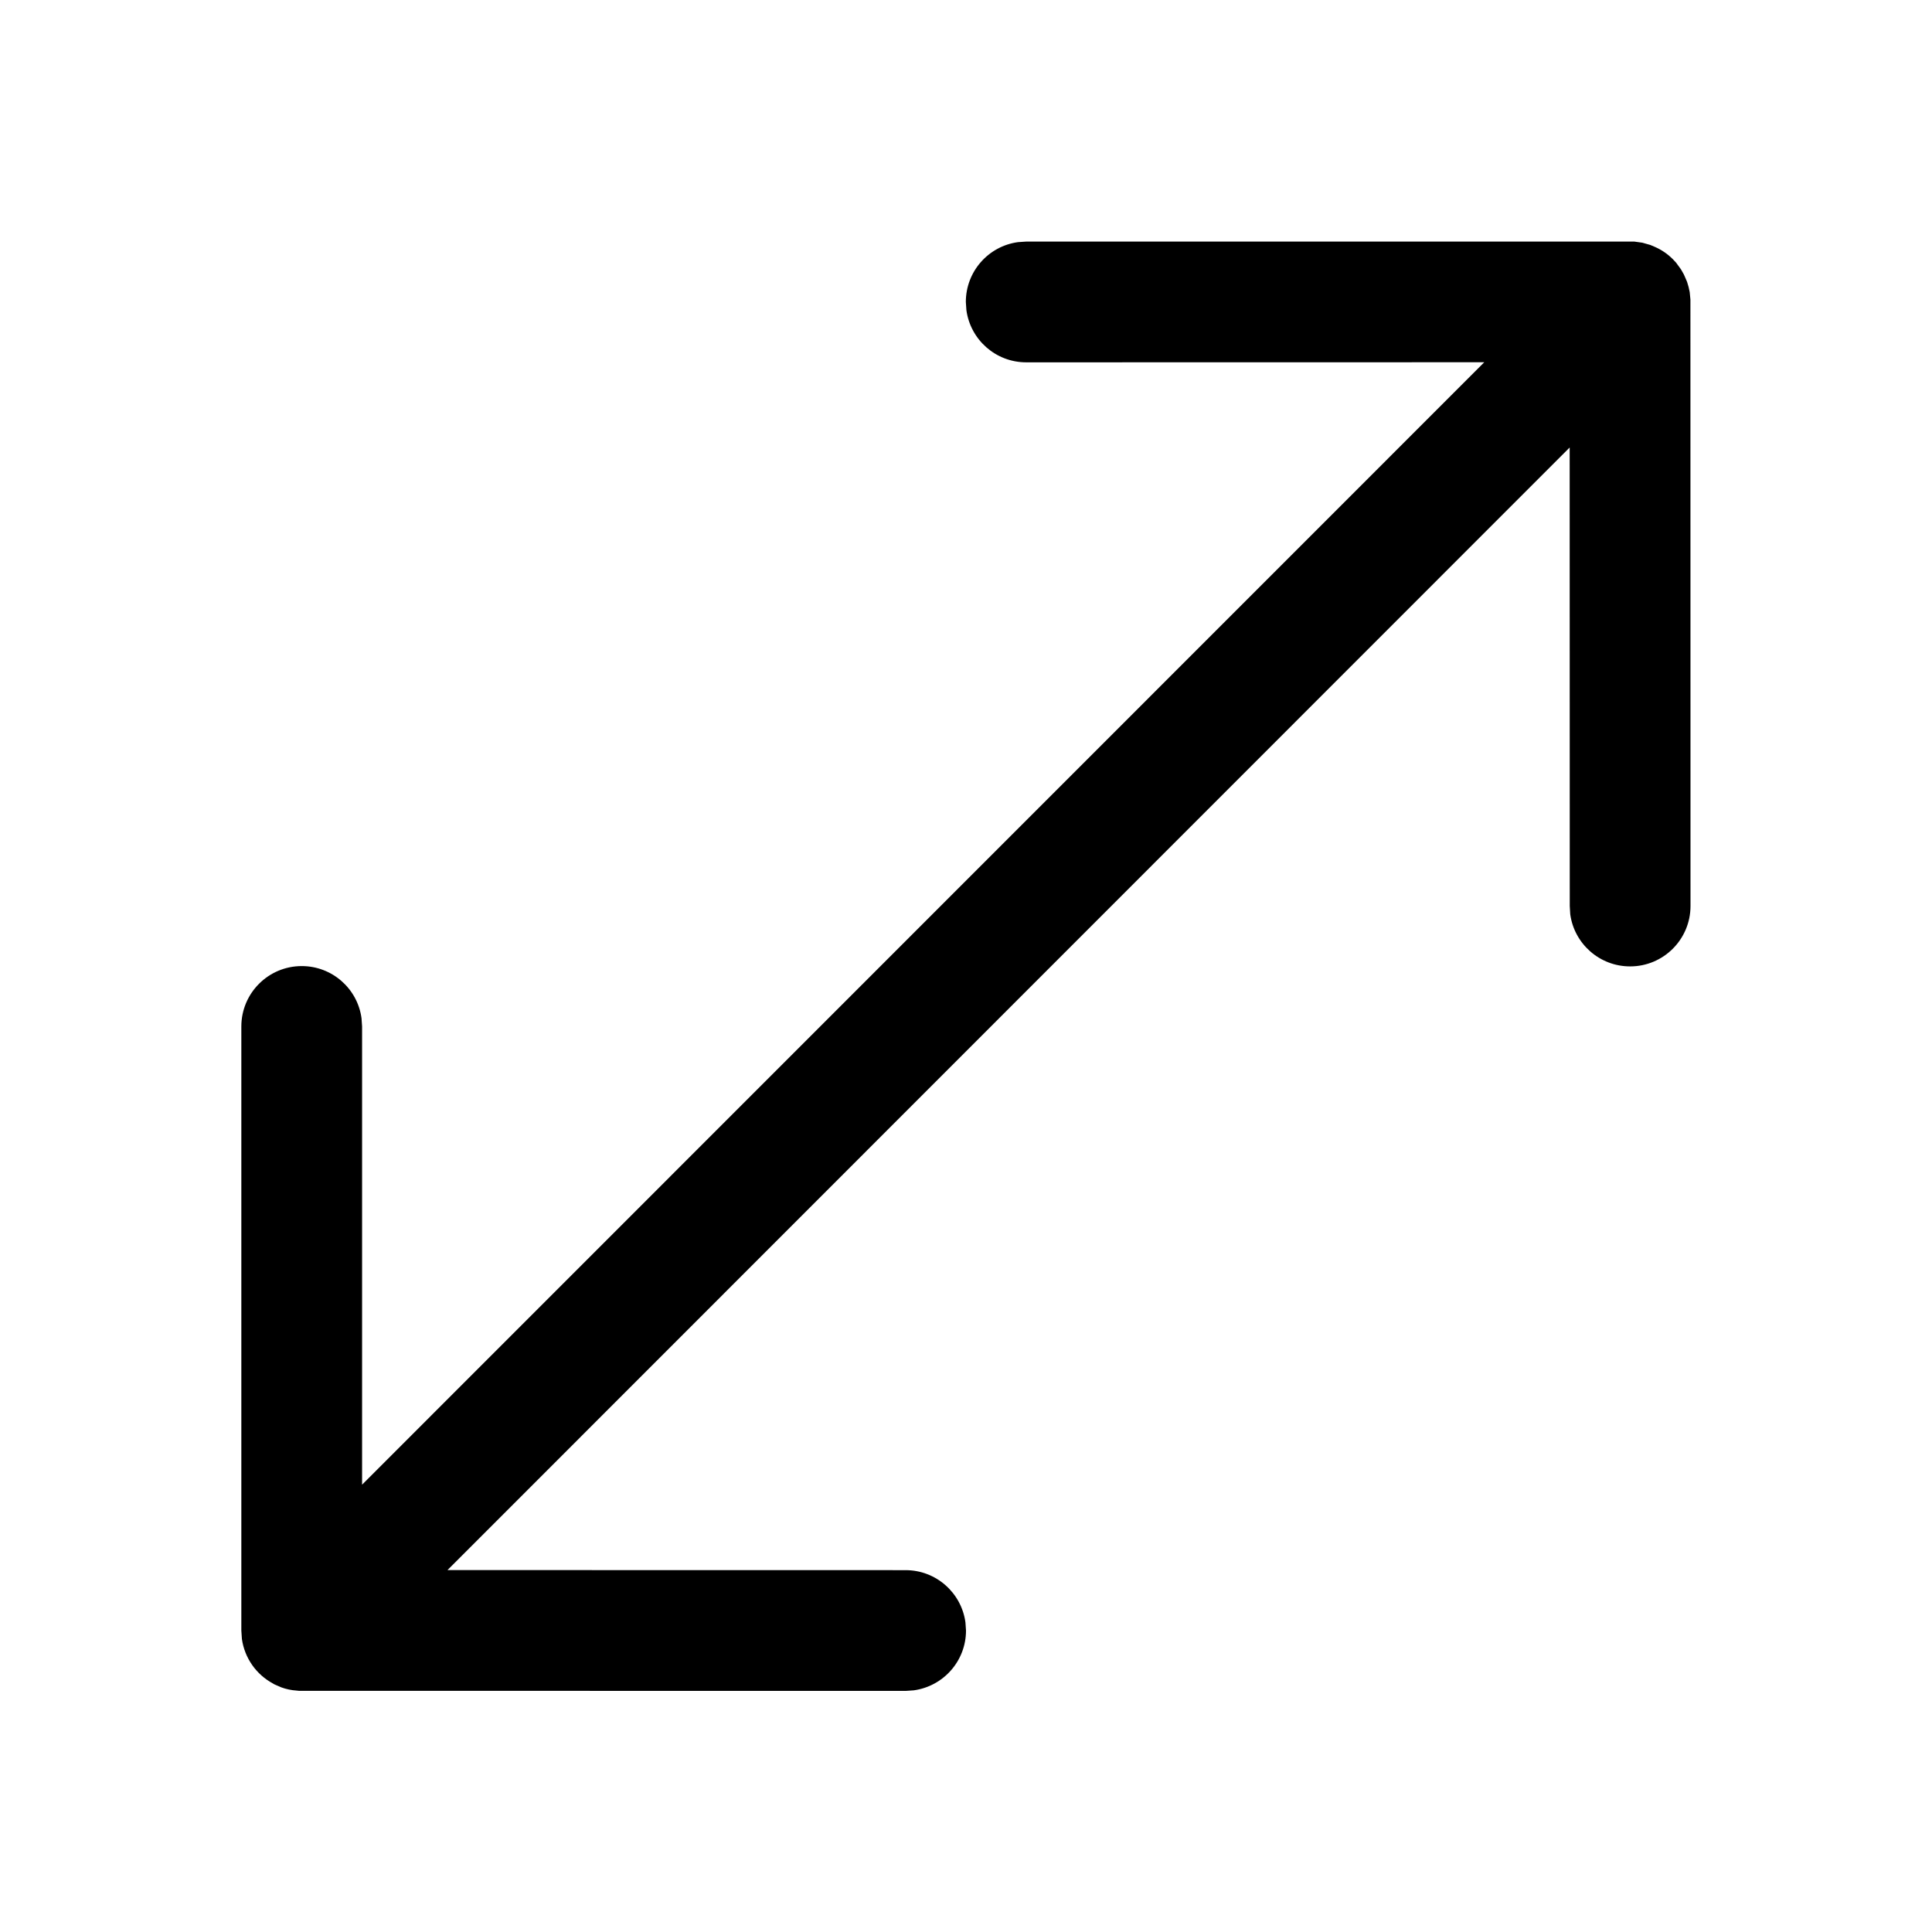 <svg viewBox="0 0 24 24" fill="none" xmlns="http://www.w3.org/2000/svg"><path d="M12.748 3.001L20.302 3.001L20.402 3.015L20.501 3.043L20.562 3.069C20.641 3.104 20.715 3.154 20.78 3.219L20.821 3.263L20.881 3.345L20.918 3.41L20.957 3.5L20.976 3.564L20.99 3.628L20.999 3.721L21 11.255C21 11.669 20.664 12.005 20.25 12.005C19.87 12.005 19.556 11.723 19.506 11.357L19.5 11.255L19.499 5.559L5.559 19.504L11.25 19.505C11.629 19.505 11.943 19.787 11.993 20.153L12 20.255C12 20.635 11.717 20.948 11.351 20.998L11.25 21.005L3.714 21.004L3.685 21.001C3.619 20.997 3.556 20.983 3.497 20.962L3.407 20.923L3.389 20.912C3.185 20.802 3.039 20.599 3.005 20.36L2.998 20.255V12.751C2.998 12.337 3.334 12.001 3.748 12.001C4.128 12.001 4.442 12.283 4.491 12.649L4.498 12.751V18.443L18.438 4.5L12.748 4.501C12.368 4.501 12.055 4.219 12.005 3.853L11.998 3.751C11.998 3.371 12.28 3.057 12.646 3.008L12.748 3.001Z" fill="currentColor"/></svg>